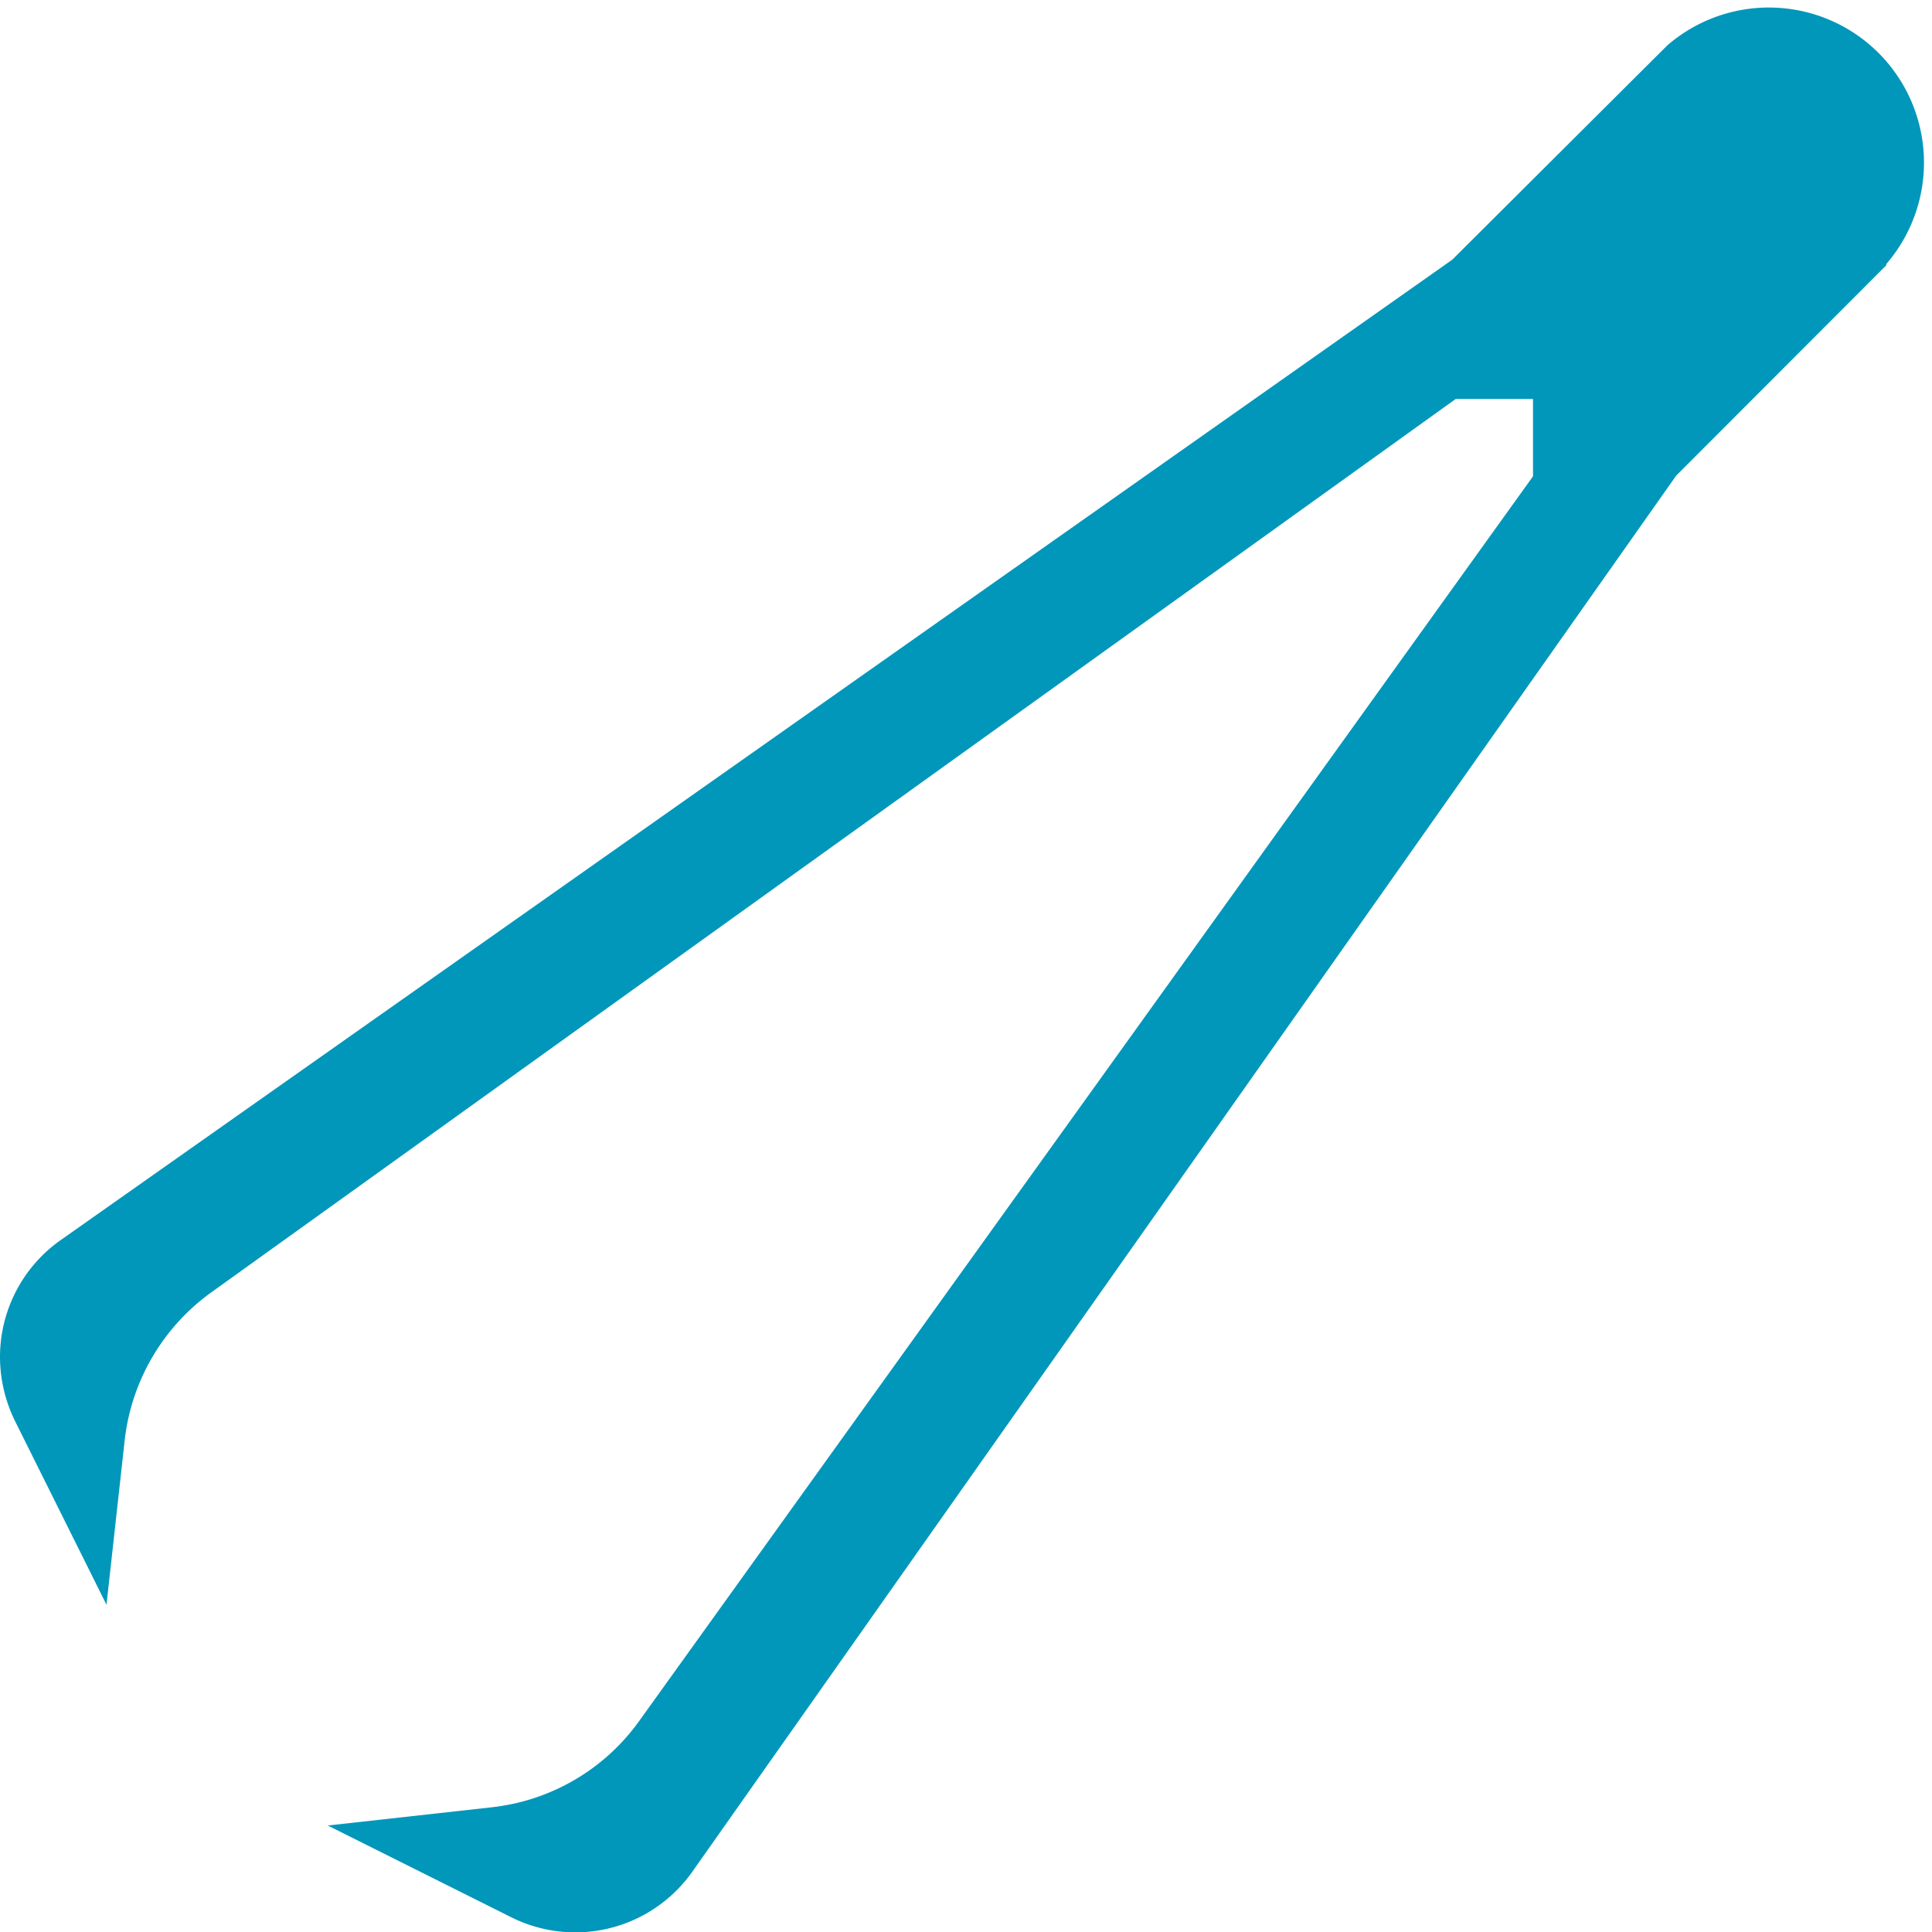 <svg xmlns="http://www.w3.org/2000/svg" viewBox="0 0 79.46 79.46"><defs><style>.cls-1{fill:#0197ba;}</style></defs><title>Asset 10</title><g id="Layer_2" data-name="Layer 2"><g id="Layer_7" data-name="Layer 7"><g id="Layer_17" data-name="Layer 17"><g id="Layer_20" data-name="Layer 20"><path class="cls-1" d="M77.59,10.9l-8.65,8.66L28.46,77A5.89,5.89,0,0,1,21,78.84l-7.52-3.76,6.75-.75a8.62,8.62,0,0,0,6.06-3.55L63.05,19.59V16.41H59.87L8.68,53.16a8.69,8.69,0,0,0-3.55,6.06L4.38,66,.62,58.45A6,6,0,0,1,0,55.82,5.88,5.88,0,0,1,2.5,51L59.73,10.68l8.84-8.81a6.38,6.38,0,0,1,9,9Z"/></g></g></g></g></svg>